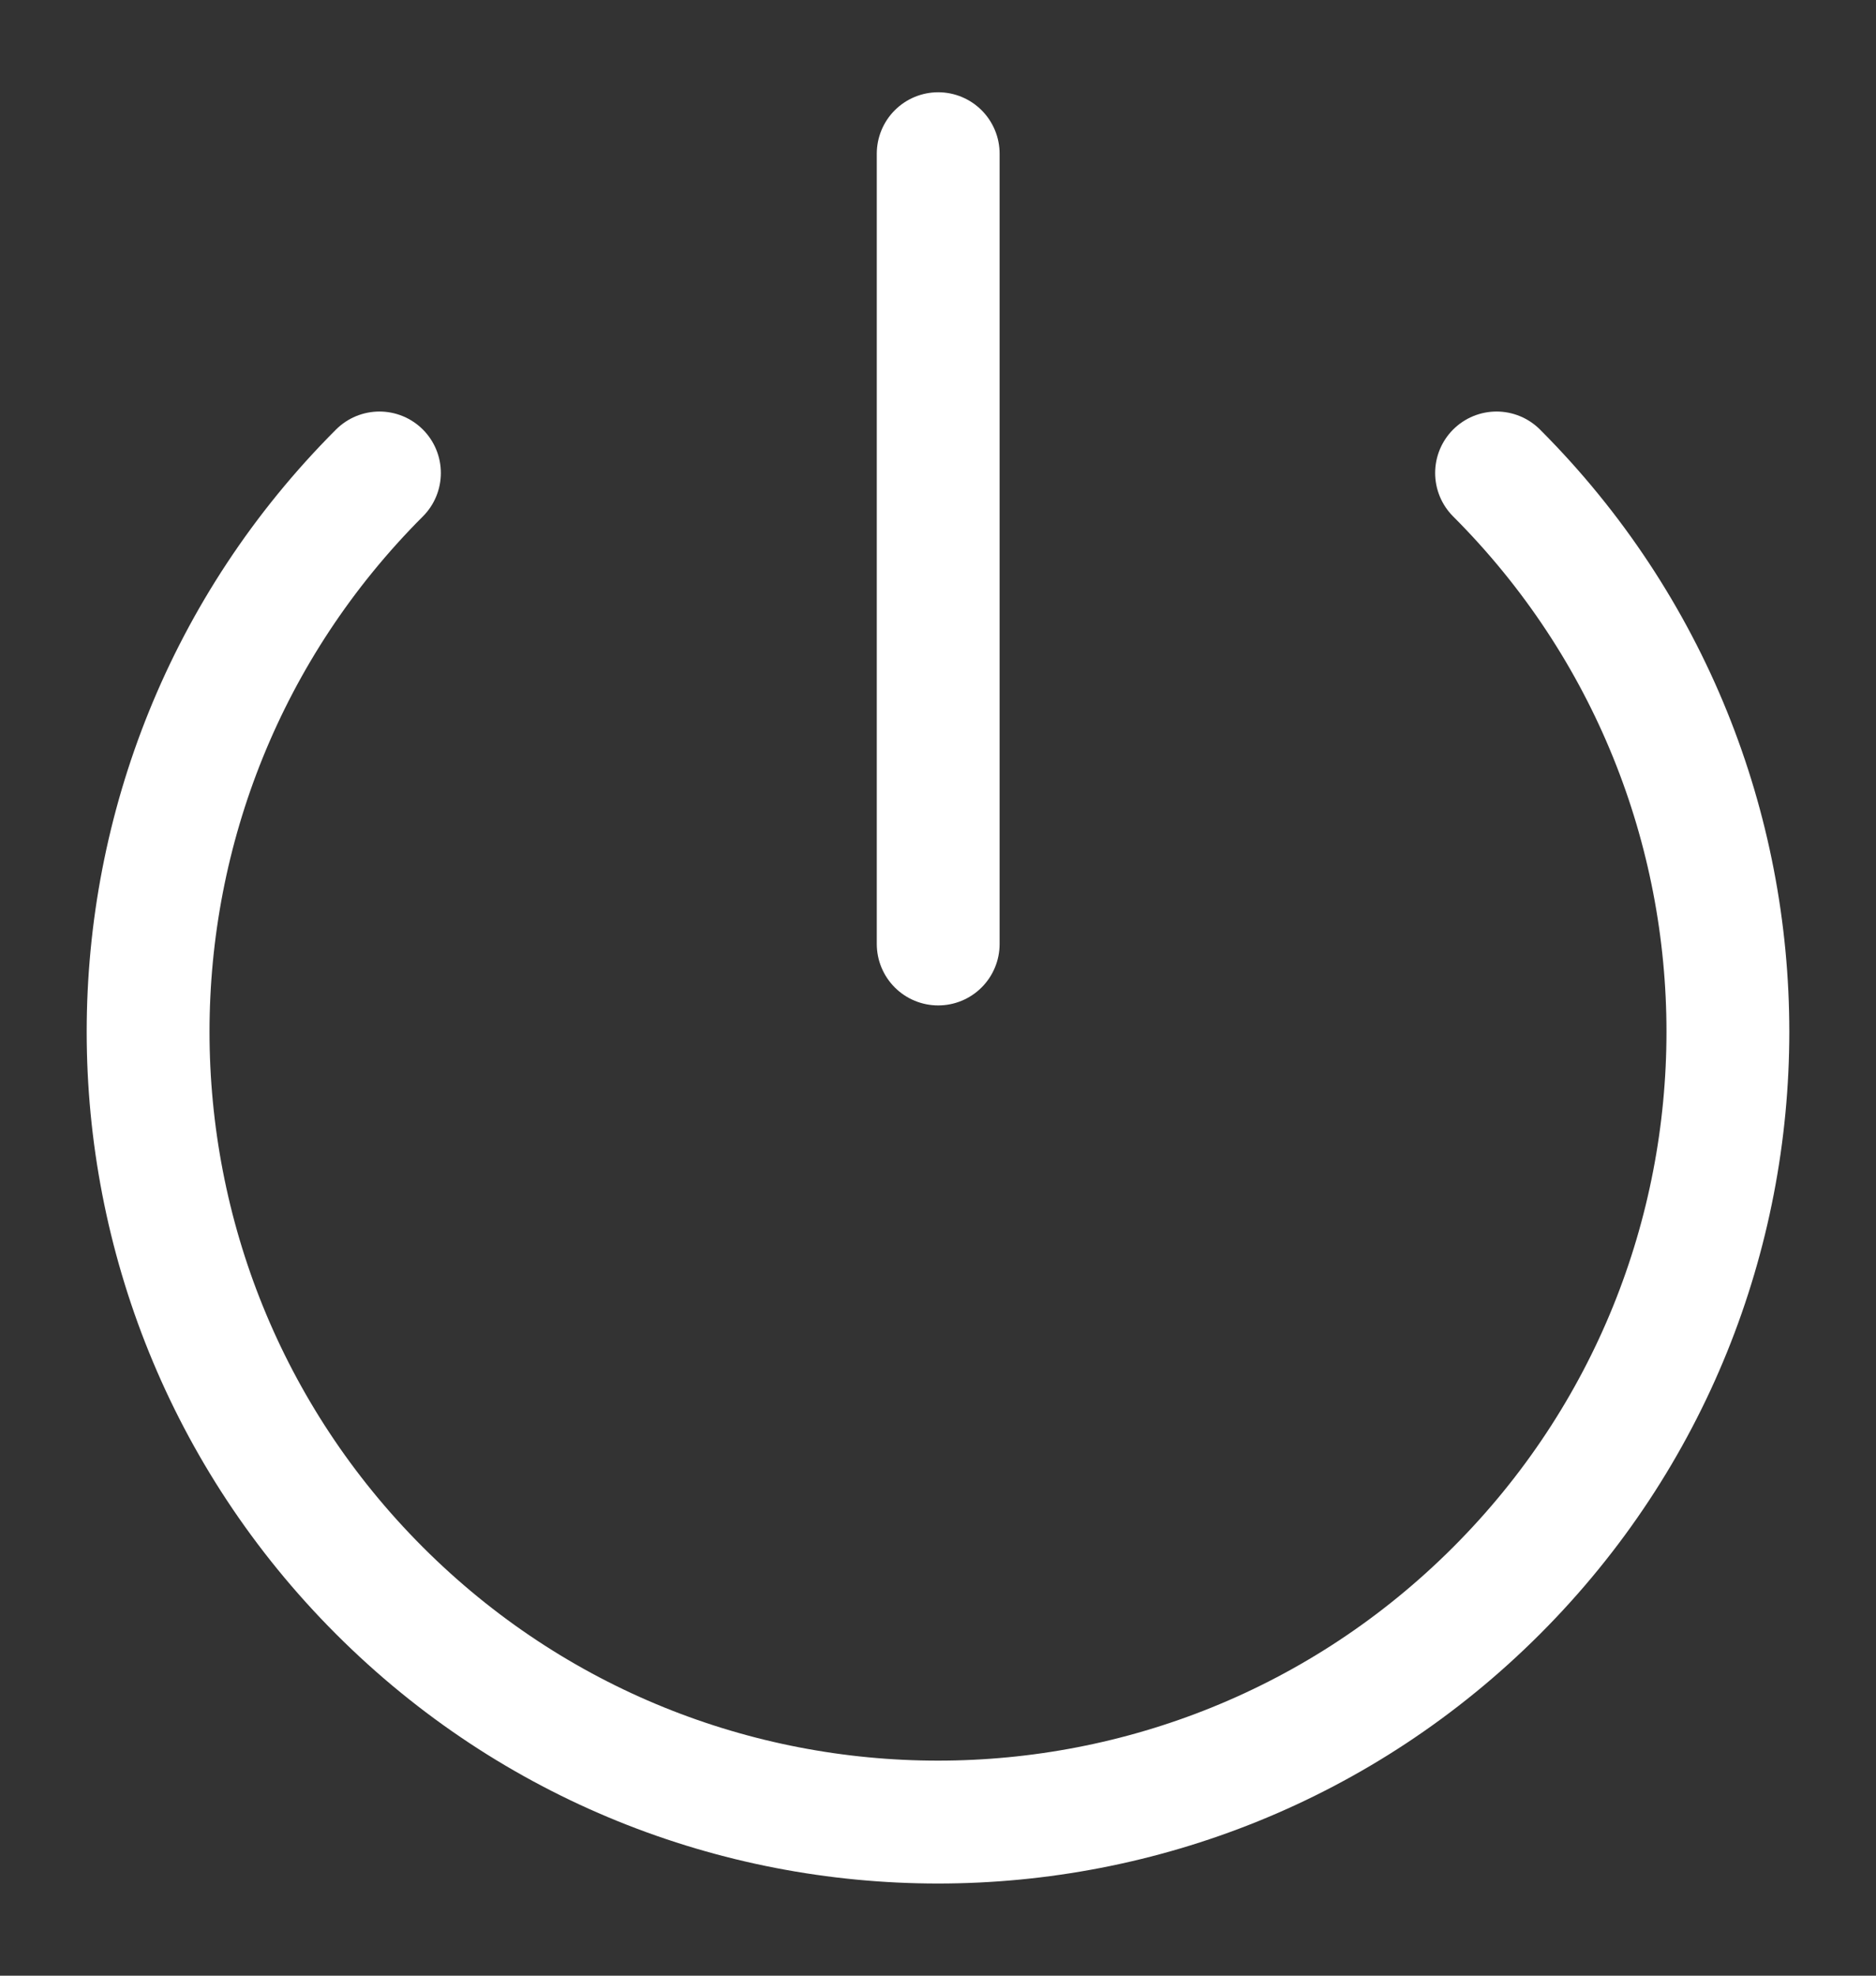 <svg width="19" height="20" viewBox="0 0 19 20" fill="none" xmlns="http://www.w3.org/2000/svg">
<rect x="0" y="0" width="19" height="20" fill="#333333" stroke="none"/>
<path d="M9.502 1.556V9.556" stroke="white" stroke-width="1.244" stroke-linecap="round"/>
<path d="M15.157 4.788C18.281 7.912 18.281 12.978 15.157 16.102C12.033 19.226 6.967 19.226 3.843 16.102C0.719 12.978 0.719 7.912 3.843 4.788" stroke="white" stroke-width="1.244" stroke-linecap="round"/>
</svg>
